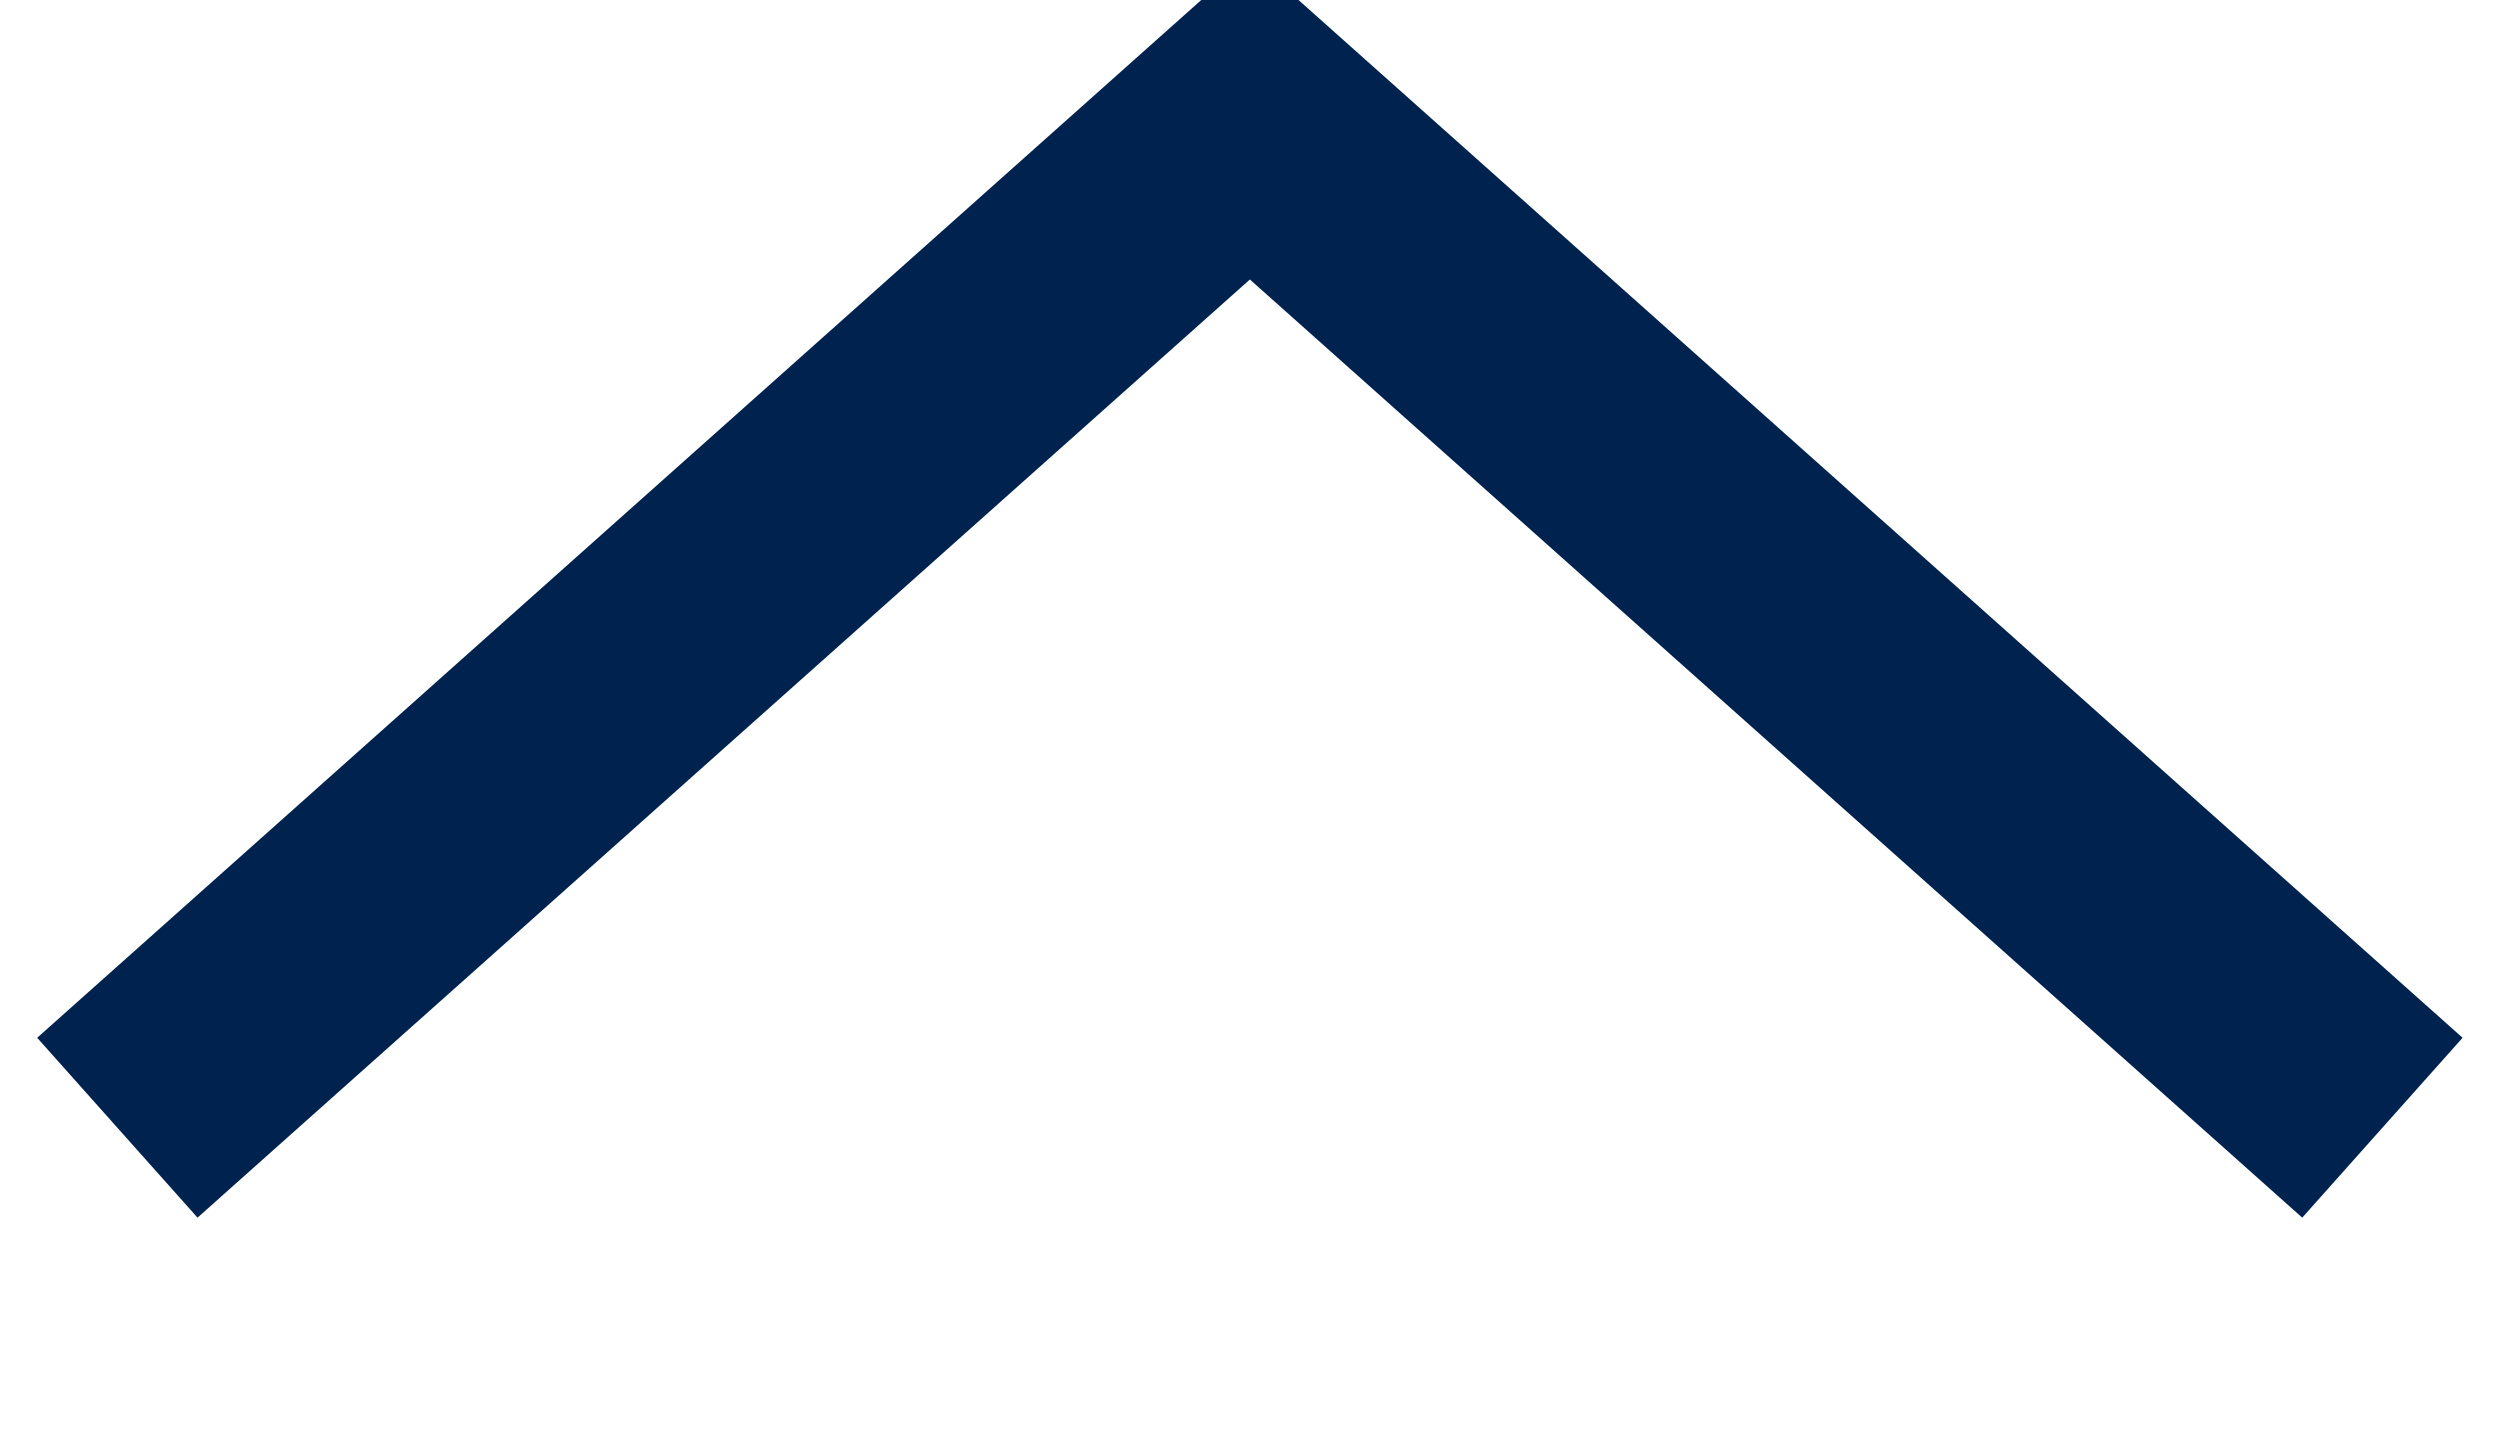 <svg xmlns="http://www.w3.org/2000/svg" width="10.375" height="5.94" viewBox="0 0 10.375 5.94">
  <defs>
    <style>
      .cls-1 {
        fill: none;
        stroke: #00224f;
        stroke-width: 1px;
        fill-rule: evenodd;
      }
    </style>
  </defs>
  <path id="Rectangle_46_copy_5" data-name="Rectangle 46 copy 5" class="cls-1" d="M315.8,1014.49l4.7-4.19,4.7,4.19" transform="translate(-315.313 -1009.81)"/>
</svg>

